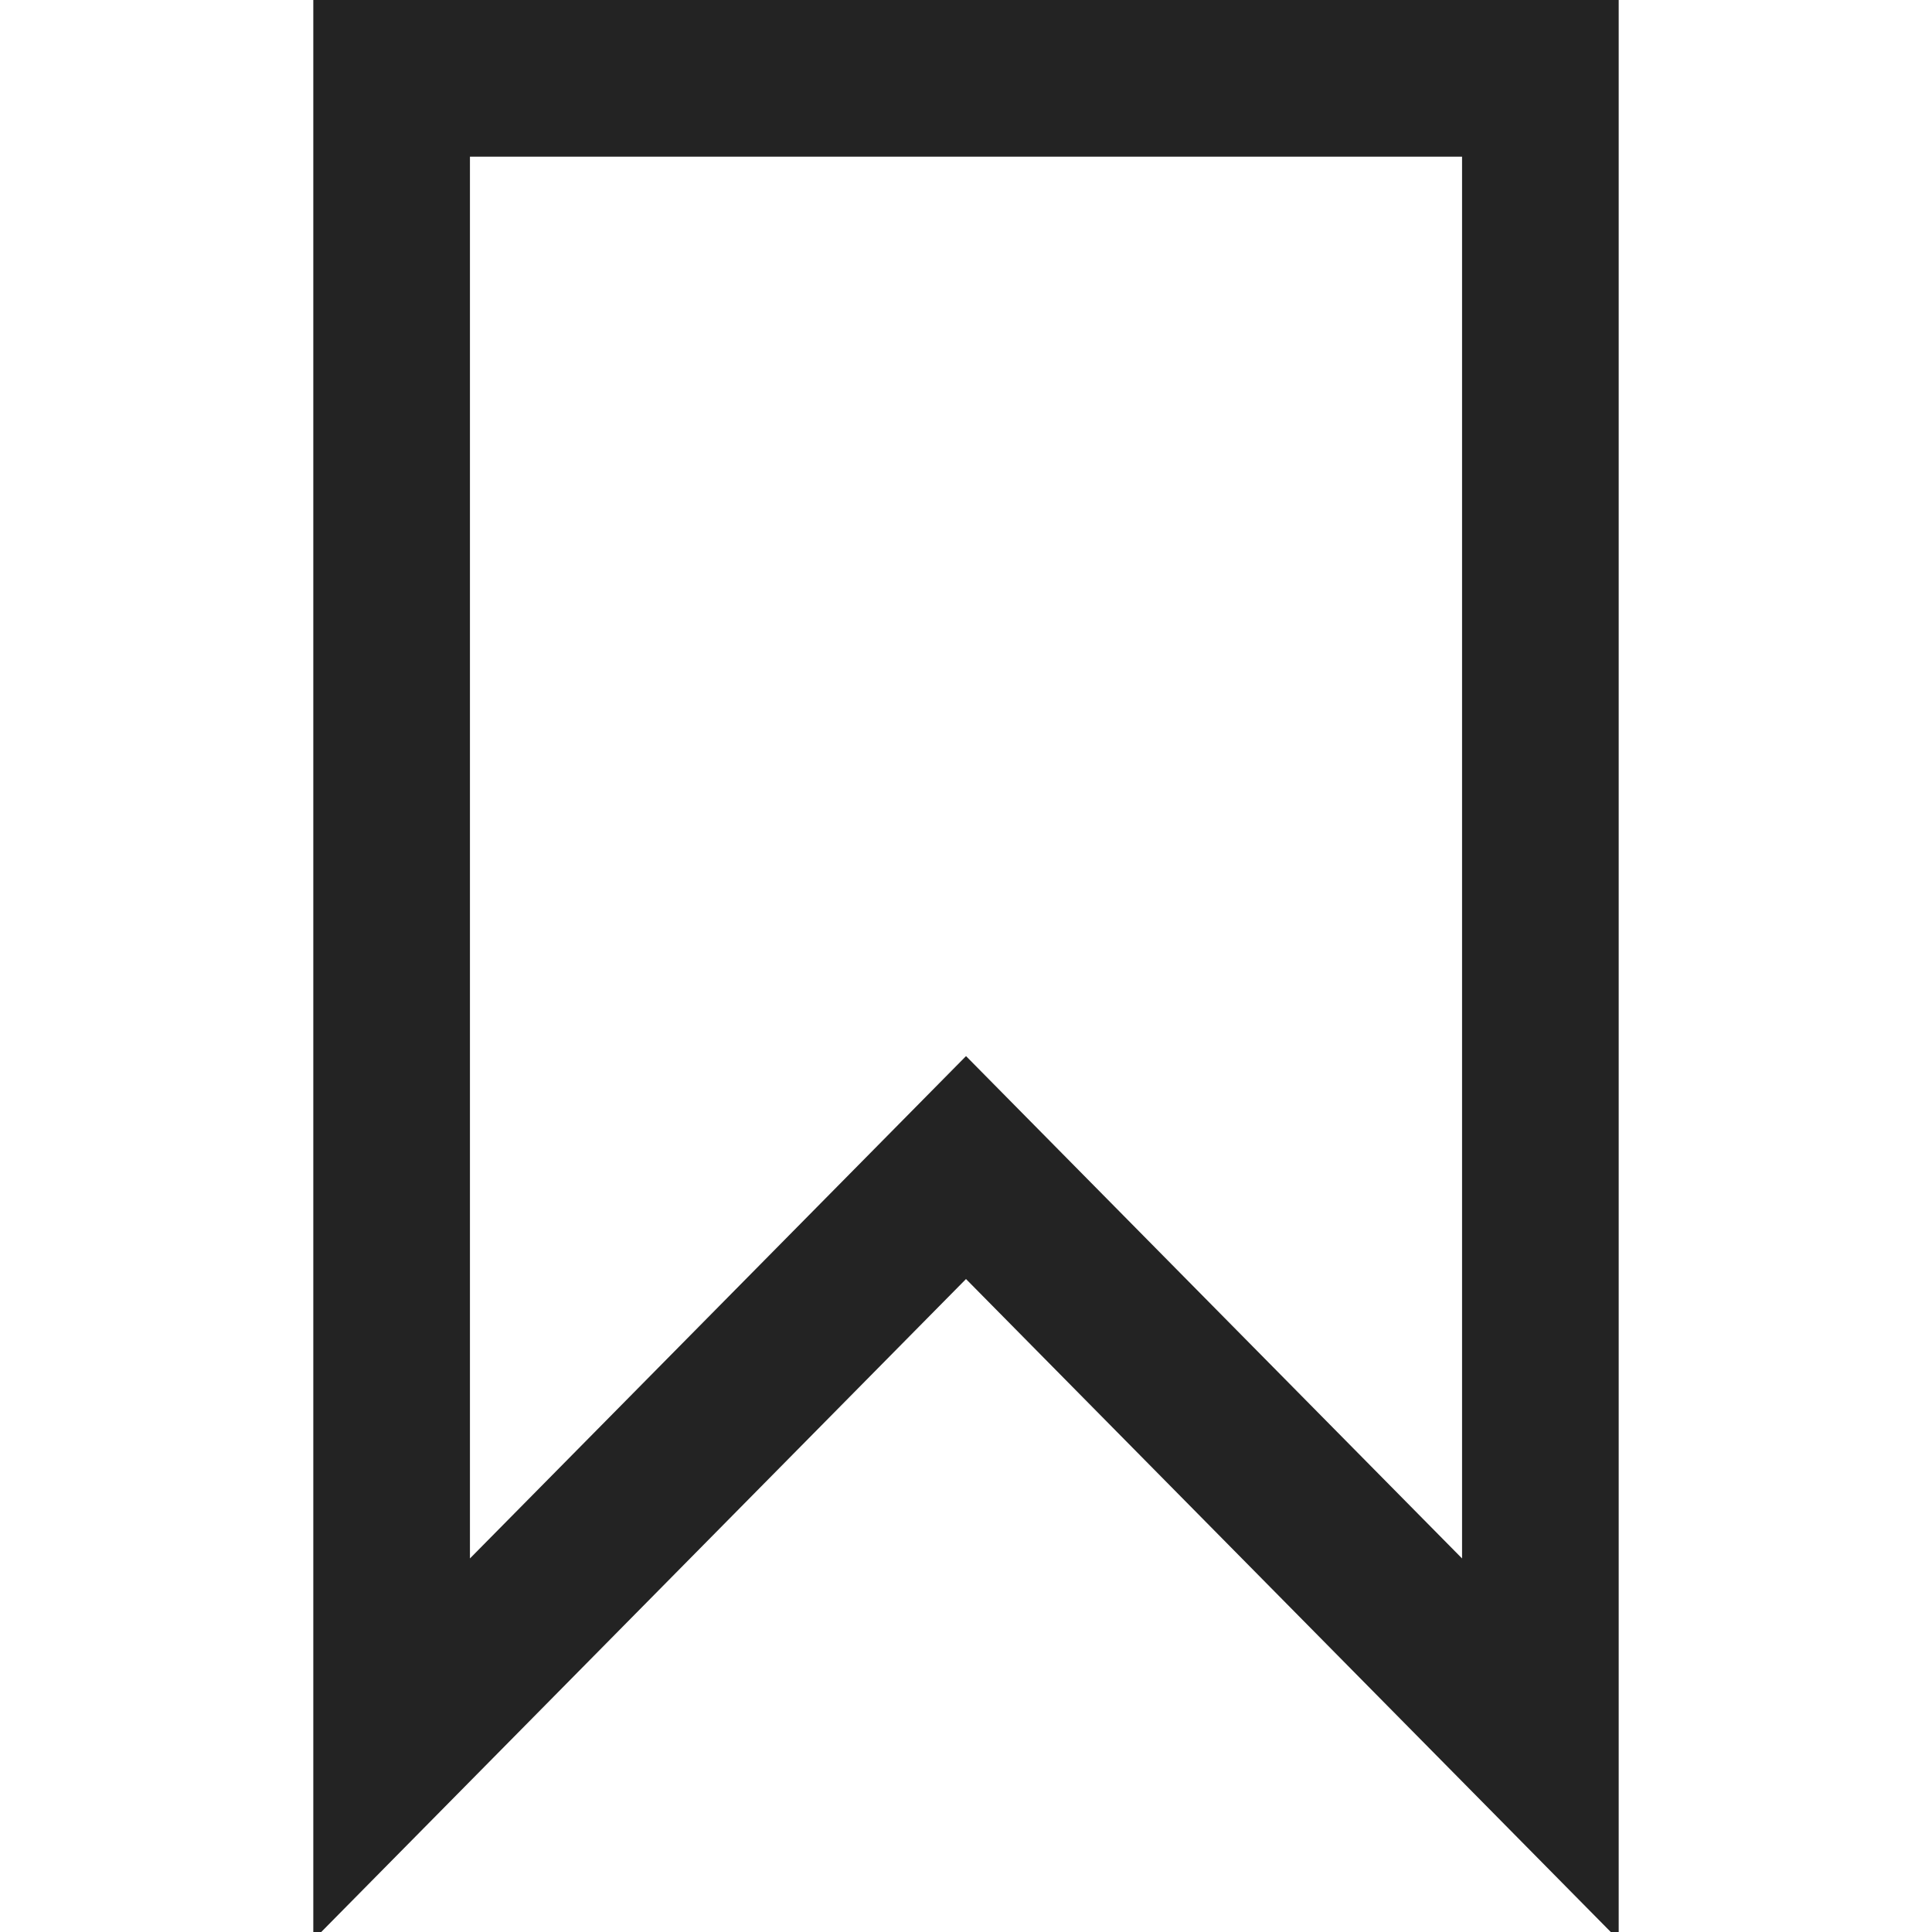 <svg width="37px" height="37px" viewBox="0 0 37 37" xmlns="http://www.w3.org/2000/svg">
    <title>
        bookmark-m
    </title>
    <path d="M6 37.154V0h25v37.154L18.5 24.495 6 37.154zm12.5-16.929l9.5 9.621V3H9v26.846l9.5-9.62z" fill="#232323"/>
</svg>

